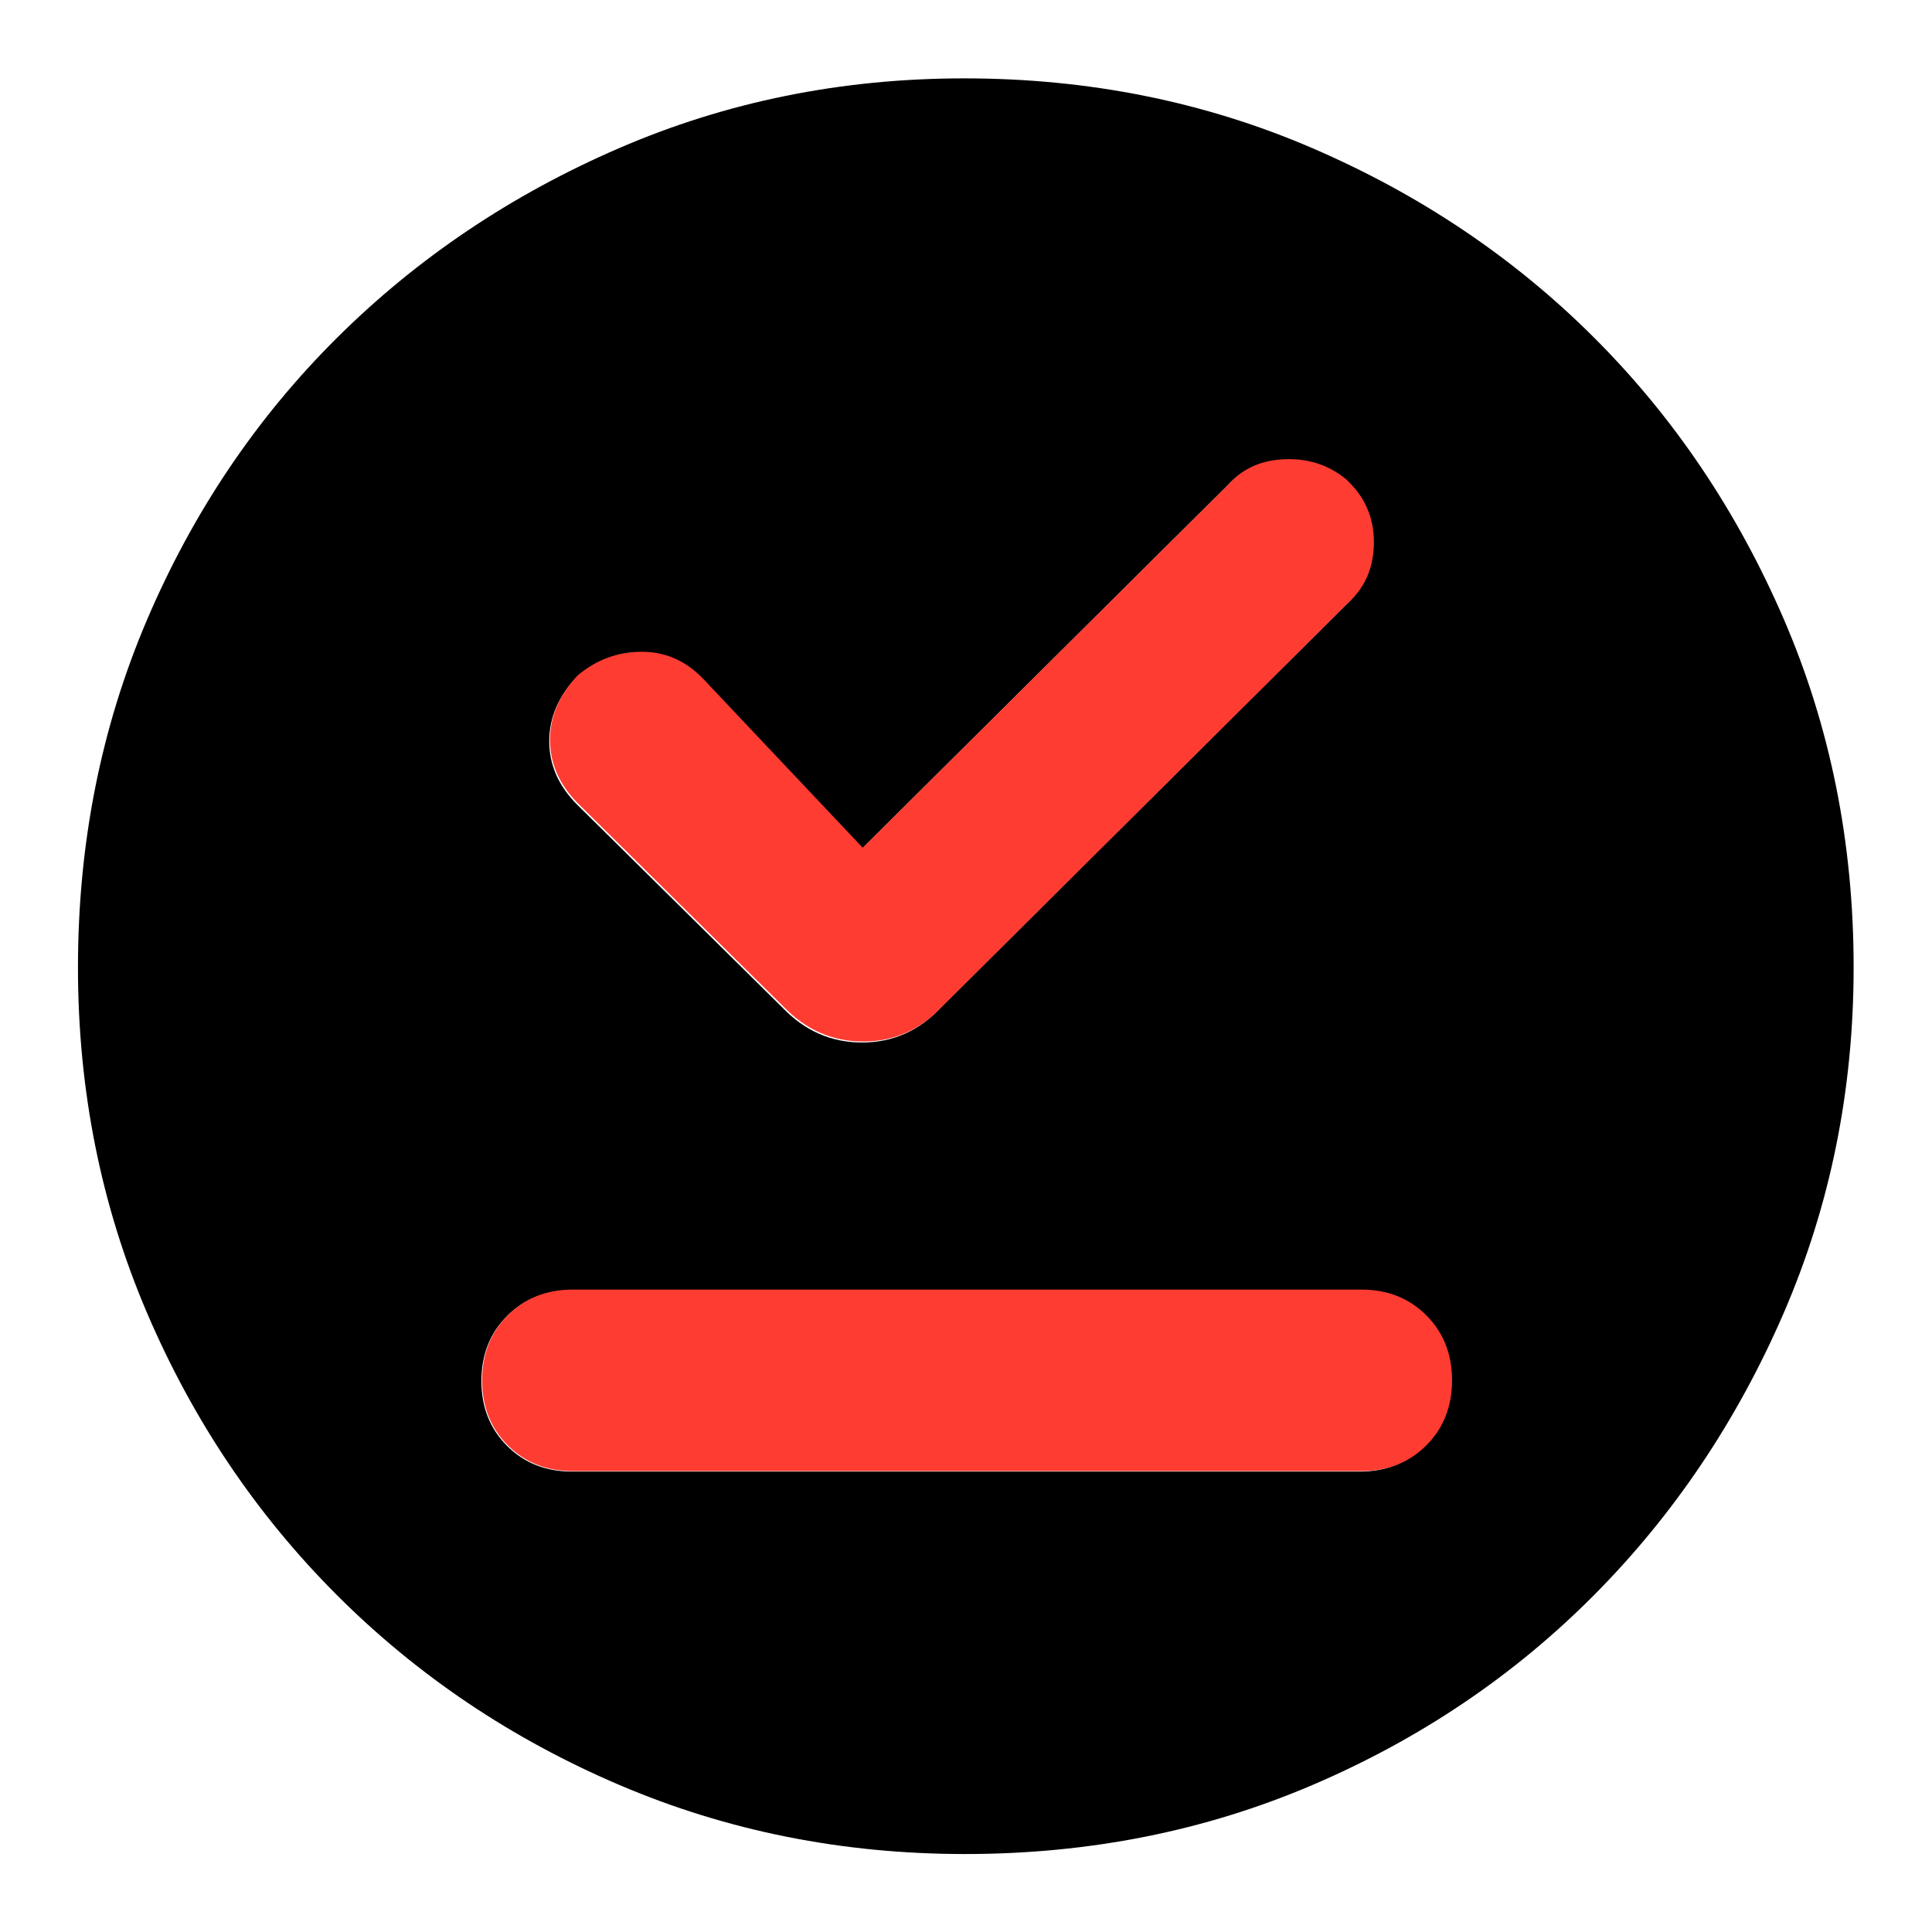 <svg clip-rule="evenodd" fill-rule="evenodd" stroke-linejoin="round" stroke-miterlimit="2" viewBox="0 0 250 250" xmlns="http://www.w3.org/2000/svg">
  <defs>
    <style type="text/css" id="current-color-scheme">.ColorScheme-Background { color:#000000; } .ColorScheme-Highlight { color:#ffffff; }</style>
  </defs><path class="ColorScheme-Background" fill="currentColor" d="m480.14-55c-58.76 0-113.97-11.027-165.63-33.08-51.653-22.06-96.79-52.4-135.41-91.02s-68.96-83.71-91.02-135.27c-22.053-51.567-33.08-106.73-33.08-165.49 0-59.427 11.027-114.97 33.08-166.63 22.06-51.653 52.347-96.643 90.86-134.97 38.513-38.32 83.577-68.657 135.19-91.01 51.62-22.353 106.837-33.53 165.65-33.53 59.48 0 115.09 11.15 166.83 33.45 51.733 22.307 96.737 52.577 135.01 90.81s68.57 83.19 90.89 134.87c22.327 51.687 33.49 107.31 33.49 166.87 0 58.853-11.177 114.103-33.53 165.75s-52.69 96.74-91.01 135.28c-38.327 38.533-83.27 68.83-134.83 90.89-51.567 22.053-107.063 33.08-166.49 33.08zm-49.571-481.664-75.971-80.44c-8.379-8.938-18.293-13.407-29.741-13.407-11.455 0-21.651 3.725-30.589 11.173-8.938 9.317-13.407 19.655-13.407 31.014 0 11.351 4.469 21.495 13.407 30.433l98.315 97.198c10.696 11.172 23.425 16.758 38.187 16.758s27.357-5.586 37.784-16.758l194.396-193.279c8.193-7.448 12.29-17.131 12.29-29.048s-4.469-21.972-13.407-30.165c-8.193-6.703-17.875-9.869-29.048-9.496-11.172.372-20.11 4.283-26.813 11.731zm-138.77 298.375h377.403c12.551 0 22.93-4.104 31.136-12.31 8.207-8.207 12.31-18.586 12.31-31.137s-4.103-22.93-12.31-31.136c-8.206-8.207-18.585-12.31-31.136-12.31h-377.403c-12.551 0-22.93 4.103-31.137 12.31-8.206 8.206-12.31 18.585-12.31 31.136s4.104 22.93 12.31 31.137c8.207 8.206 18.586 12.31 31.137 12.31z" transform="matrix(.27 0 0 .27 -4.761 254.761)"/><path d="m437-441 157-156c6-6.667 14-10.167 24-10.5s18.667 2.5 26 8.5c8 7.333 12 16.333 12 27s-3.667 19.333-11 26l-174 173c-9.333 10-20.607 15-33.82 15s-24.607-5-34.18-15l-88-87c-8-8-12-17.08-12-27.24 0-10.167 4-19.42 12-27.76 8-6.667 17.127-10 27.38-10 10.247 0 19.12 4 26.62 12zm-124.21 267.069c-11.234 0-20.524-3.673-27.87-11.018-7.345-7.346-11.018-16.636-11.018-27.87s3.673-20.524 11.018-27.869c7.346-7.346 16.636-11.019 27.87-11.019h337.806c11.234 0 20.524 3.673 27.869 11.019 7.346 7.345 11.018 16.635 11.018 27.869s-3.672 20.524-11.018 27.87c-7.345 7.345-16.635 11.018-27.869 11.018z" fill="rgb(255, 60, 50)" transform="matrix(.302 0 0 .302 -20.331 242.887)"/></svg>